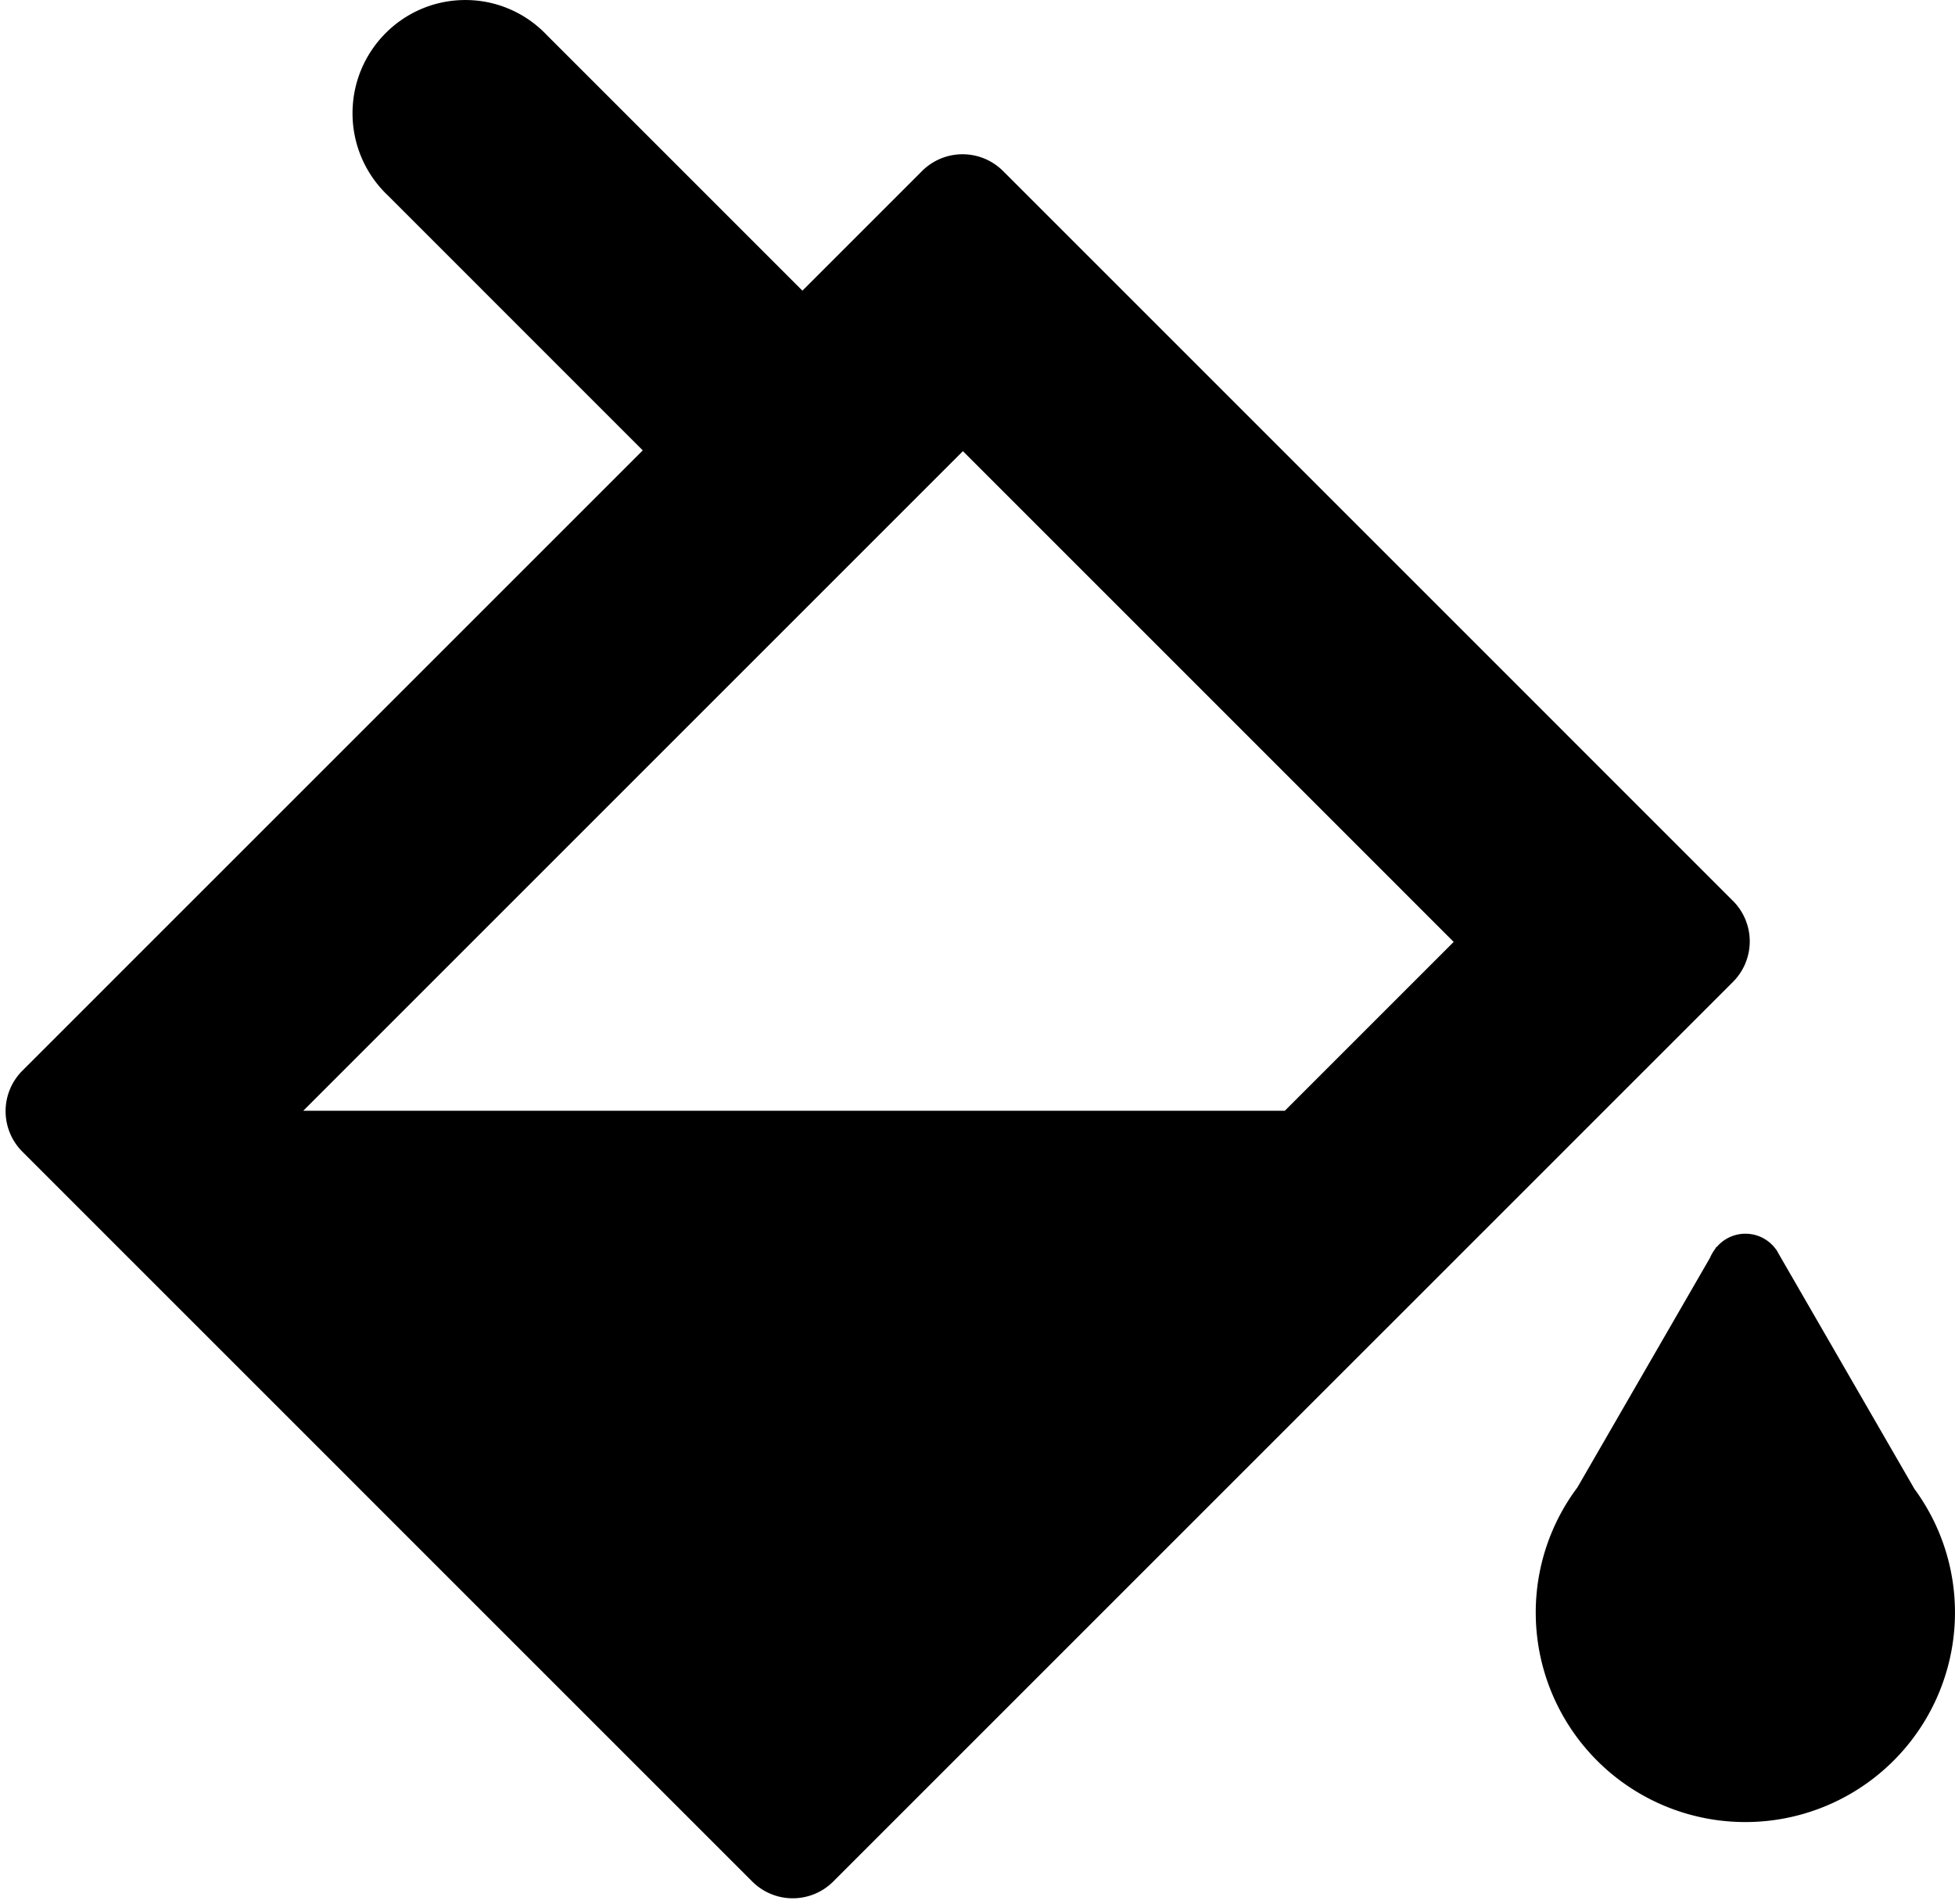 <svg xmlns="http://www.w3.org/2000/svg" viewBox="0 0 85.958 83.718"><path d="M76.196 39.614l-.004-.003-32.088-32.09h-.001a2.518 2.518 0 0 0-3.562 0l-5.26 5.26L24.035 1.535A4.924 4.924 0 0 0 20.464.001C17.721 0 15.498 2.232 15.5 4.987a4.97 4.97 0 0 0 1.558 3.612l11.203 11.205L.984 47.08a2.518 2.518 0 0 0 0 3.562l32.091 32.092a2.518 2.518 0 0 0 3.562 0l.001-.001 39.558-39.557a2.52 2.52 0 0 0 0-3.562zm-19.704 9.228H13.334l29.003-29.004 21.579 21.58-7.424 7.424zm27.682 16.629l-5.97-10.339c-.031-.058-.061-.117-.098-.171l-.015-.025-.004.002a1.654 1.654 0 0 0-2.607-.102l-.016-.009-.059.103a1.705 1.705 0 0 0-.217.375L69.353 65.41a9.159 9.159 0 0 0-1.829 5.493 9.215 9.215 0 0 0 9.216 9.217 9.216 9.216 0 0 0 9.217-9.217 9.163 9.163 0 0 0-1.783-5.432z"/></svg>